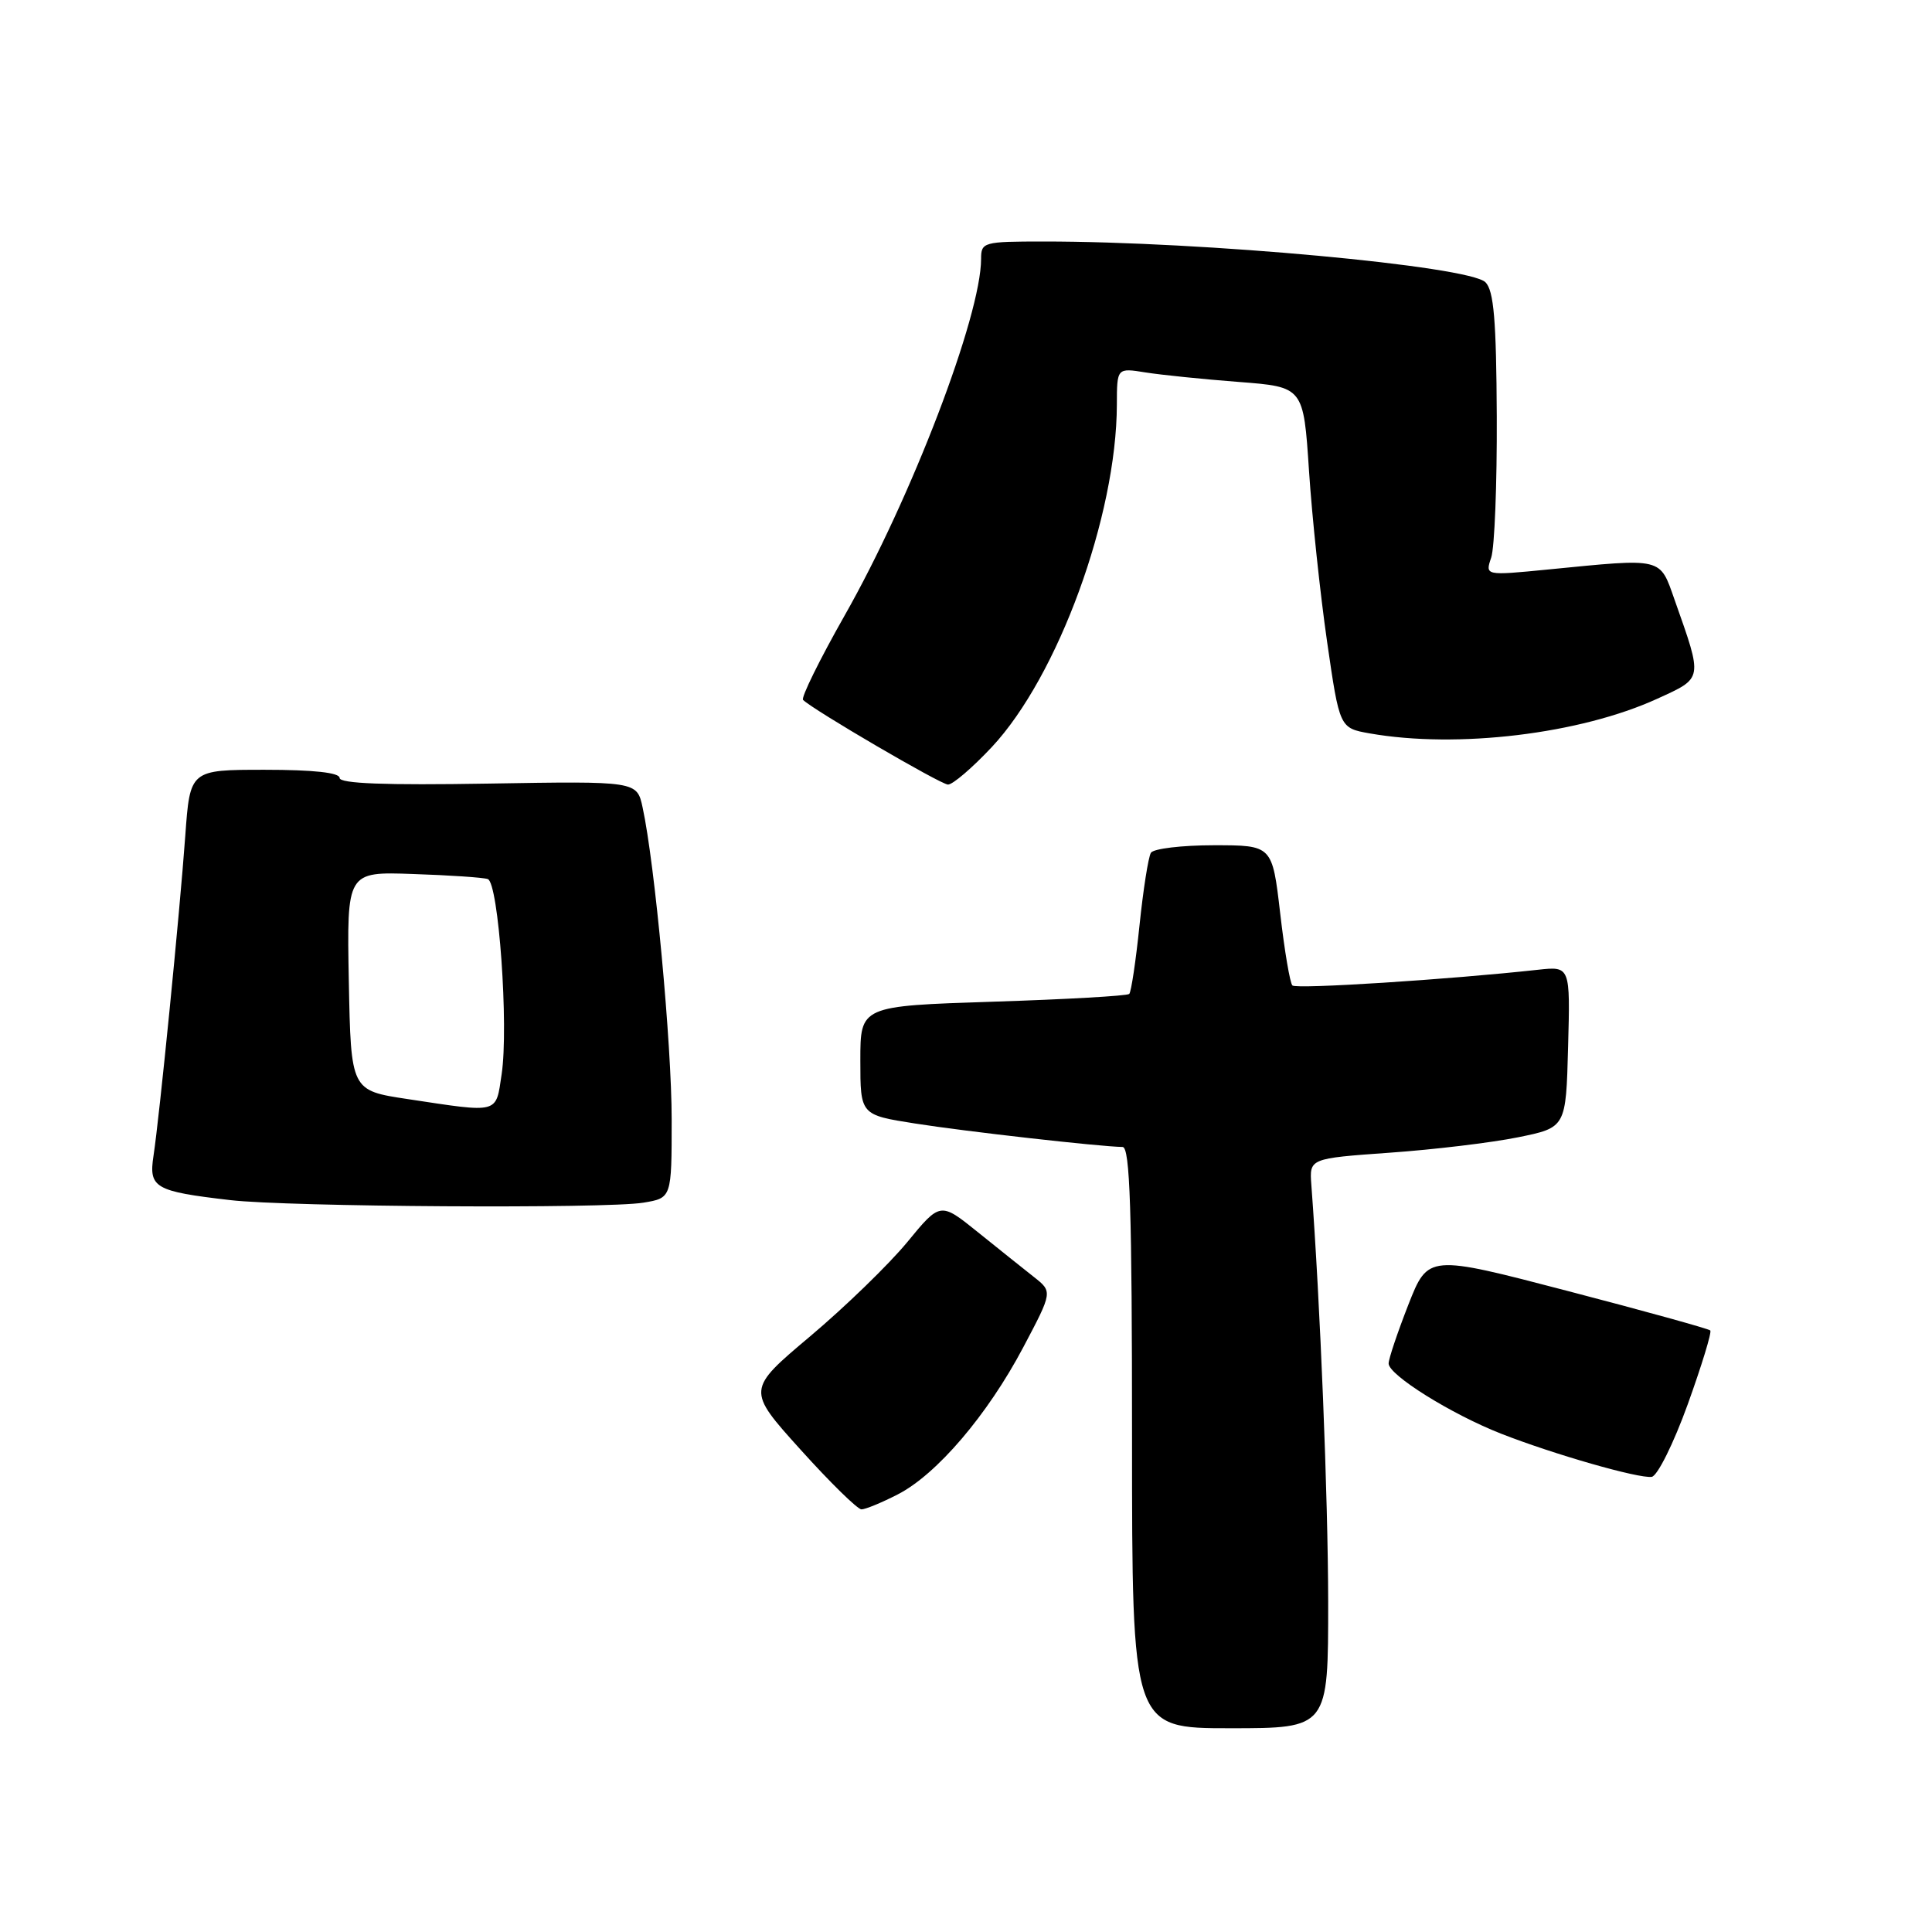 <?xml version="1.0" encoding="UTF-8" standalone="no"?>
<!DOCTYPE svg PUBLIC "-//W3C//DTD SVG 1.1//EN" "http://www.w3.org/Graphics/SVG/1.1/DTD/svg11.dtd" >
<svg xmlns="http://www.w3.org/2000/svg" xmlns:xlink="http://www.w3.org/1999/xlink" version="1.1" viewBox="0 0 256 256">
 <g >
 <path fill="currentColor"
d=" M 175.99 212.25 C 175.97 198.37 174.94 172.75 173.76 157.00 C 173.50 153.50 173.50 153.50 184.13 152.74 C 189.98 152.33 197.63 151.41 201.13 150.70 C 207.50 149.41 207.50 149.41 207.78 138.72 C 208.07 128.03 208.07 128.03 203.78 128.50 C 192.05 129.79 171.76 131.09 171.25 130.58 C 170.93 130.27 170.20 125.96 169.63 121.00 C 168.58 112.00 168.58 112.00 160.85 112.00 C 156.60 112.00 152.84 112.45 152.50 113.00 C 152.16 113.56 151.48 117.89 150.99 122.62 C 150.50 127.36 149.89 131.44 149.63 131.70 C 149.38 131.96 141.25 132.42 131.58 132.73 C 114.00 133.30 114.00 133.30 114.00 140.51 C 114.00 147.73 114.00 147.73 121.25 148.87 C 127.88 149.92 145.77 151.94 148.75 151.98 C 149.73 152.00 150.00 160.38 150.00 190.50 C 150.00 229.00 150.00 229.00 163.00 229.00 C 176.00 229.00 176.00 229.00 175.99 212.25 Z  M 118.93 198.03 C 124.10 195.40 130.85 187.49 135.59 178.52 C 139.48 171.16 139.48 171.16 136.99 169.20 C 135.62 168.12 132.27 165.44 129.55 163.25 C 124.59 159.26 124.59 159.26 120.19 164.62 C 117.76 167.56 111.99 173.16 107.36 177.06 C 98.93 184.16 98.93 184.16 106.07 192.08 C 110.00 196.44 113.63 200.00 114.15 200.00 C 114.66 200.00 116.81 199.12 118.93 198.03 Z  M 223.63 186.09 C 225.49 180.92 226.84 176.51 226.62 176.29 C 226.40 176.07 217.89 173.71 207.72 171.06 C 189.23 166.23 189.23 166.23 186.61 172.89 C 185.18 176.55 184.00 180.05 184.00 180.67 C 184.00 182.20 192.32 187.39 198.90 189.97 C 205.92 192.72 217.13 195.93 218.86 195.69 C 219.61 195.59 221.76 191.27 223.63 186.09 Z  M 85.25 159.36 C 89.00 158.74 89.00 158.74 89.00 148.33 C 89.00 138.40 86.77 114.45 85.15 107.00 C 84.40 103.50 84.40 103.50 64.70 103.83 C 51.03 104.06 45.00 103.83 45.00 103.08 C 45.00 102.38 41.53 102.00 35.09 102.00 C 25.18 102.00 25.18 102.00 24.55 110.75 C 23.80 121.14 21.13 147.97 20.34 153.15 C 19.69 157.39 20.50 157.86 30.50 159.02 C 38.16 159.92 80.30 160.18 85.25 159.36 Z  M 131.42 98.99 C 140.19 89.61 147.95 68.37 147.99 53.62 C 148.00 48.74 148.00 48.74 151.79 49.35 C 153.87 49.68 159.43 50.25 164.15 50.61 C 172.72 51.27 172.72 51.27 173.45 62.39 C 173.85 68.50 174.93 78.67 175.84 84.99 C 177.50 96.47 177.50 96.47 181.50 97.18 C 193.10 99.22 209.39 97.26 219.61 92.58 C 225.71 89.79 225.65 90.12 221.90 79.50 C 219.89 73.80 220.49 73.95 205.14 75.46 C 196.78 76.28 196.78 76.28 197.59 73.89 C 198.04 72.57 198.37 64.15 198.33 55.16 C 198.27 42.44 197.94 38.51 196.83 37.40 C 194.67 35.25 159.40 31.99 138.25 32.00 C 130.32 32.00 130.00 32.09 130.00 34.29 C 130.00 41.84 120.77 65.98 111.90 81.59 C 108.59 87.43 106.12 92.45 106.41 92.74 C 107.73 94.06 124.62 103.93 125.61 103.96 C 126.23 103.98 128.84 101.74 131.42 98.99 Z  M 54.00 145.63 C 46.50 144.50 46.50 144.50 46.22 130.00 C 45.95 115.50 45.95 115.50 54.72 115.81 C 59.55 115.97 64.01 116.27 64.63 116.48 C 66.06 116.94 67.42 136.02 66.47 142.34 C 65.68 147.64 66.25 147.48 54.00 145.63 Z "/>
</g>
</svg>
